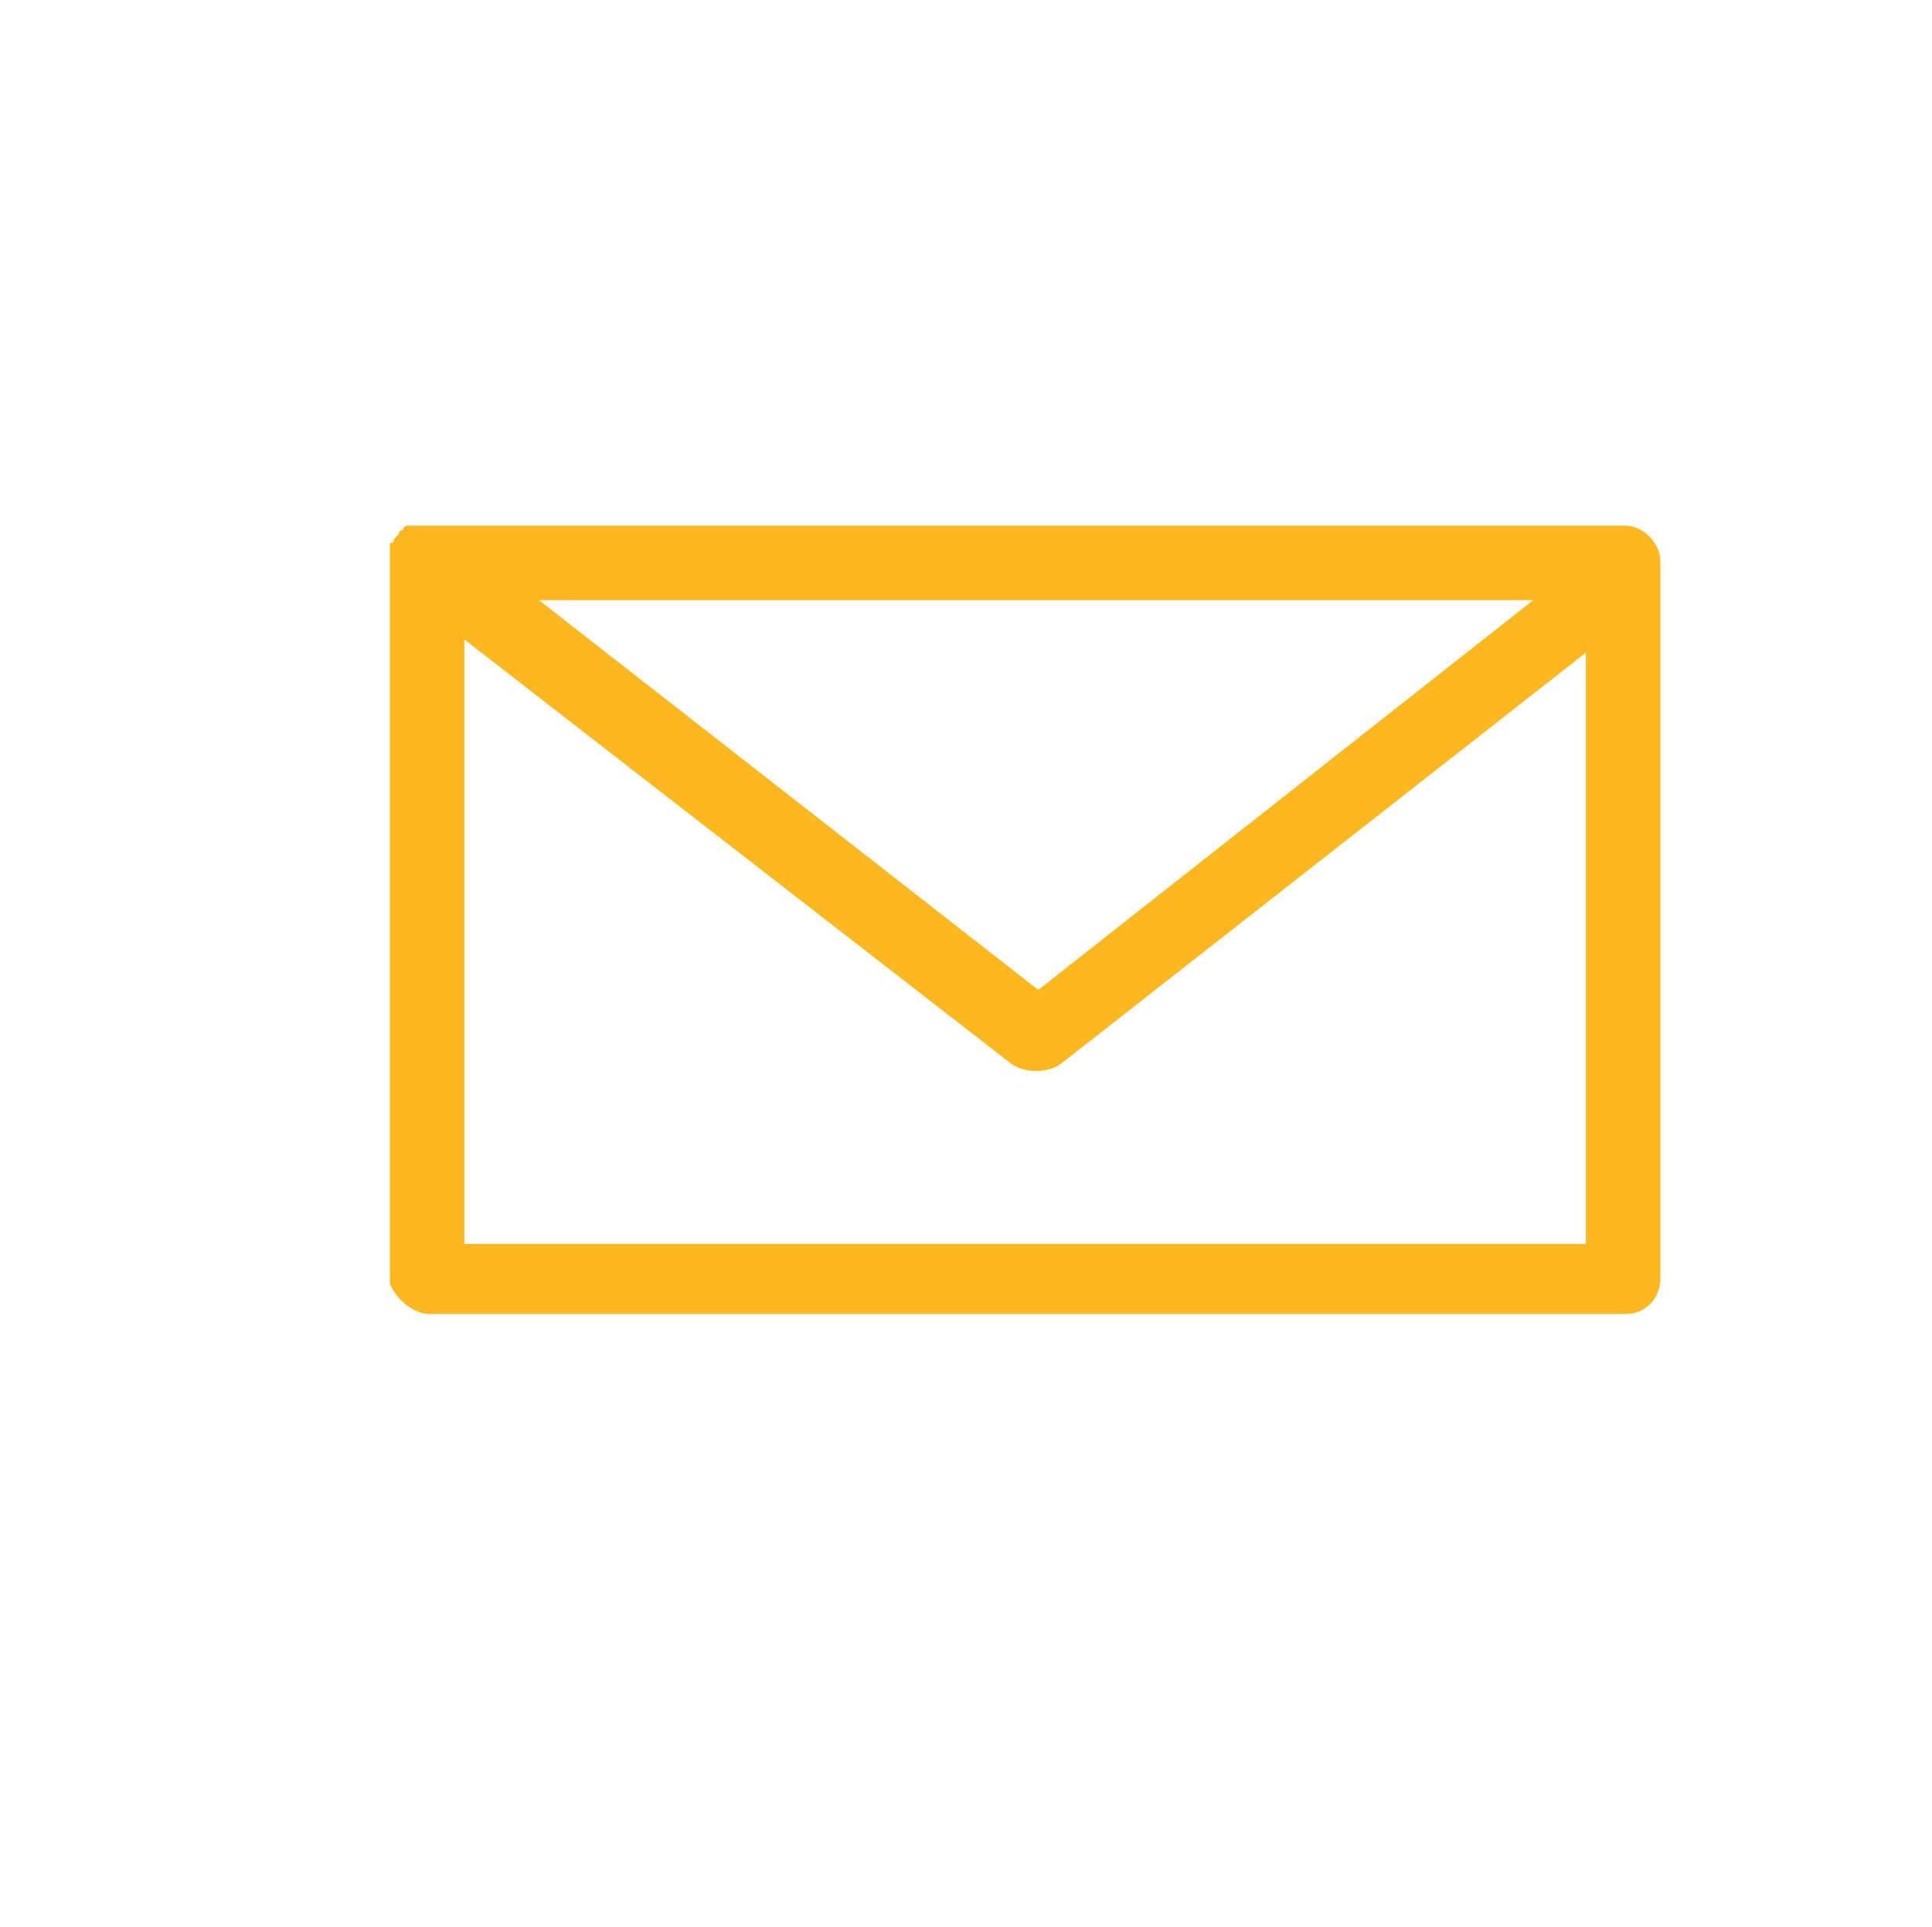 <?xml version="1.0" encoding="utf-8"?>
<!-- Generator: Adobe Illustrator 25.4.1, SVG Export Plug-In . SVG Version: 6.00 Build 0)  -->
<svg version="1.1" id="Layer_1" xmlns="http://www.w3.org/2000/svg" xmlns:xlink="http://www.w3.org/1999/xlink" x="0px" y="0px"
	 viewBox="0 0 44.1 44" style="enable-background:new 0 0 44.1 44;" xml:space="preserve">
<style type="text/css">
	.st0{fill:#FCB721;}
</style>
<path class="st0" d="M37.1,12H9.8c0,0,0,0-0.1,0H9.6H9.5H9.5H9.4H9.3c0,0-0.1,0-0.1,0.1c0,0-0.1,0-0.1,0.1l-0.1,0.1l0,0l0,0
	c0,0,0,0.1-0.1,0.1v0.1v0.1v0.1v0.1v0.1l0,0v16.4C9,29.6,9.4,30,9.8,30h27.3c0.5,0,0.8-0.4,0.8-0.8V12.8C37.9,12.4,37.5,12,37.1,12
	 M35,13.7l-11.3,8.9l-11.4-8.9H35z M10.6,28.4V14.6l12.5,9.7c0.3,0.2,0.8,0.2,1.1,0l12-9.4v13.5L10.6,28.4L10.6,28.4z"/>
</svg>
